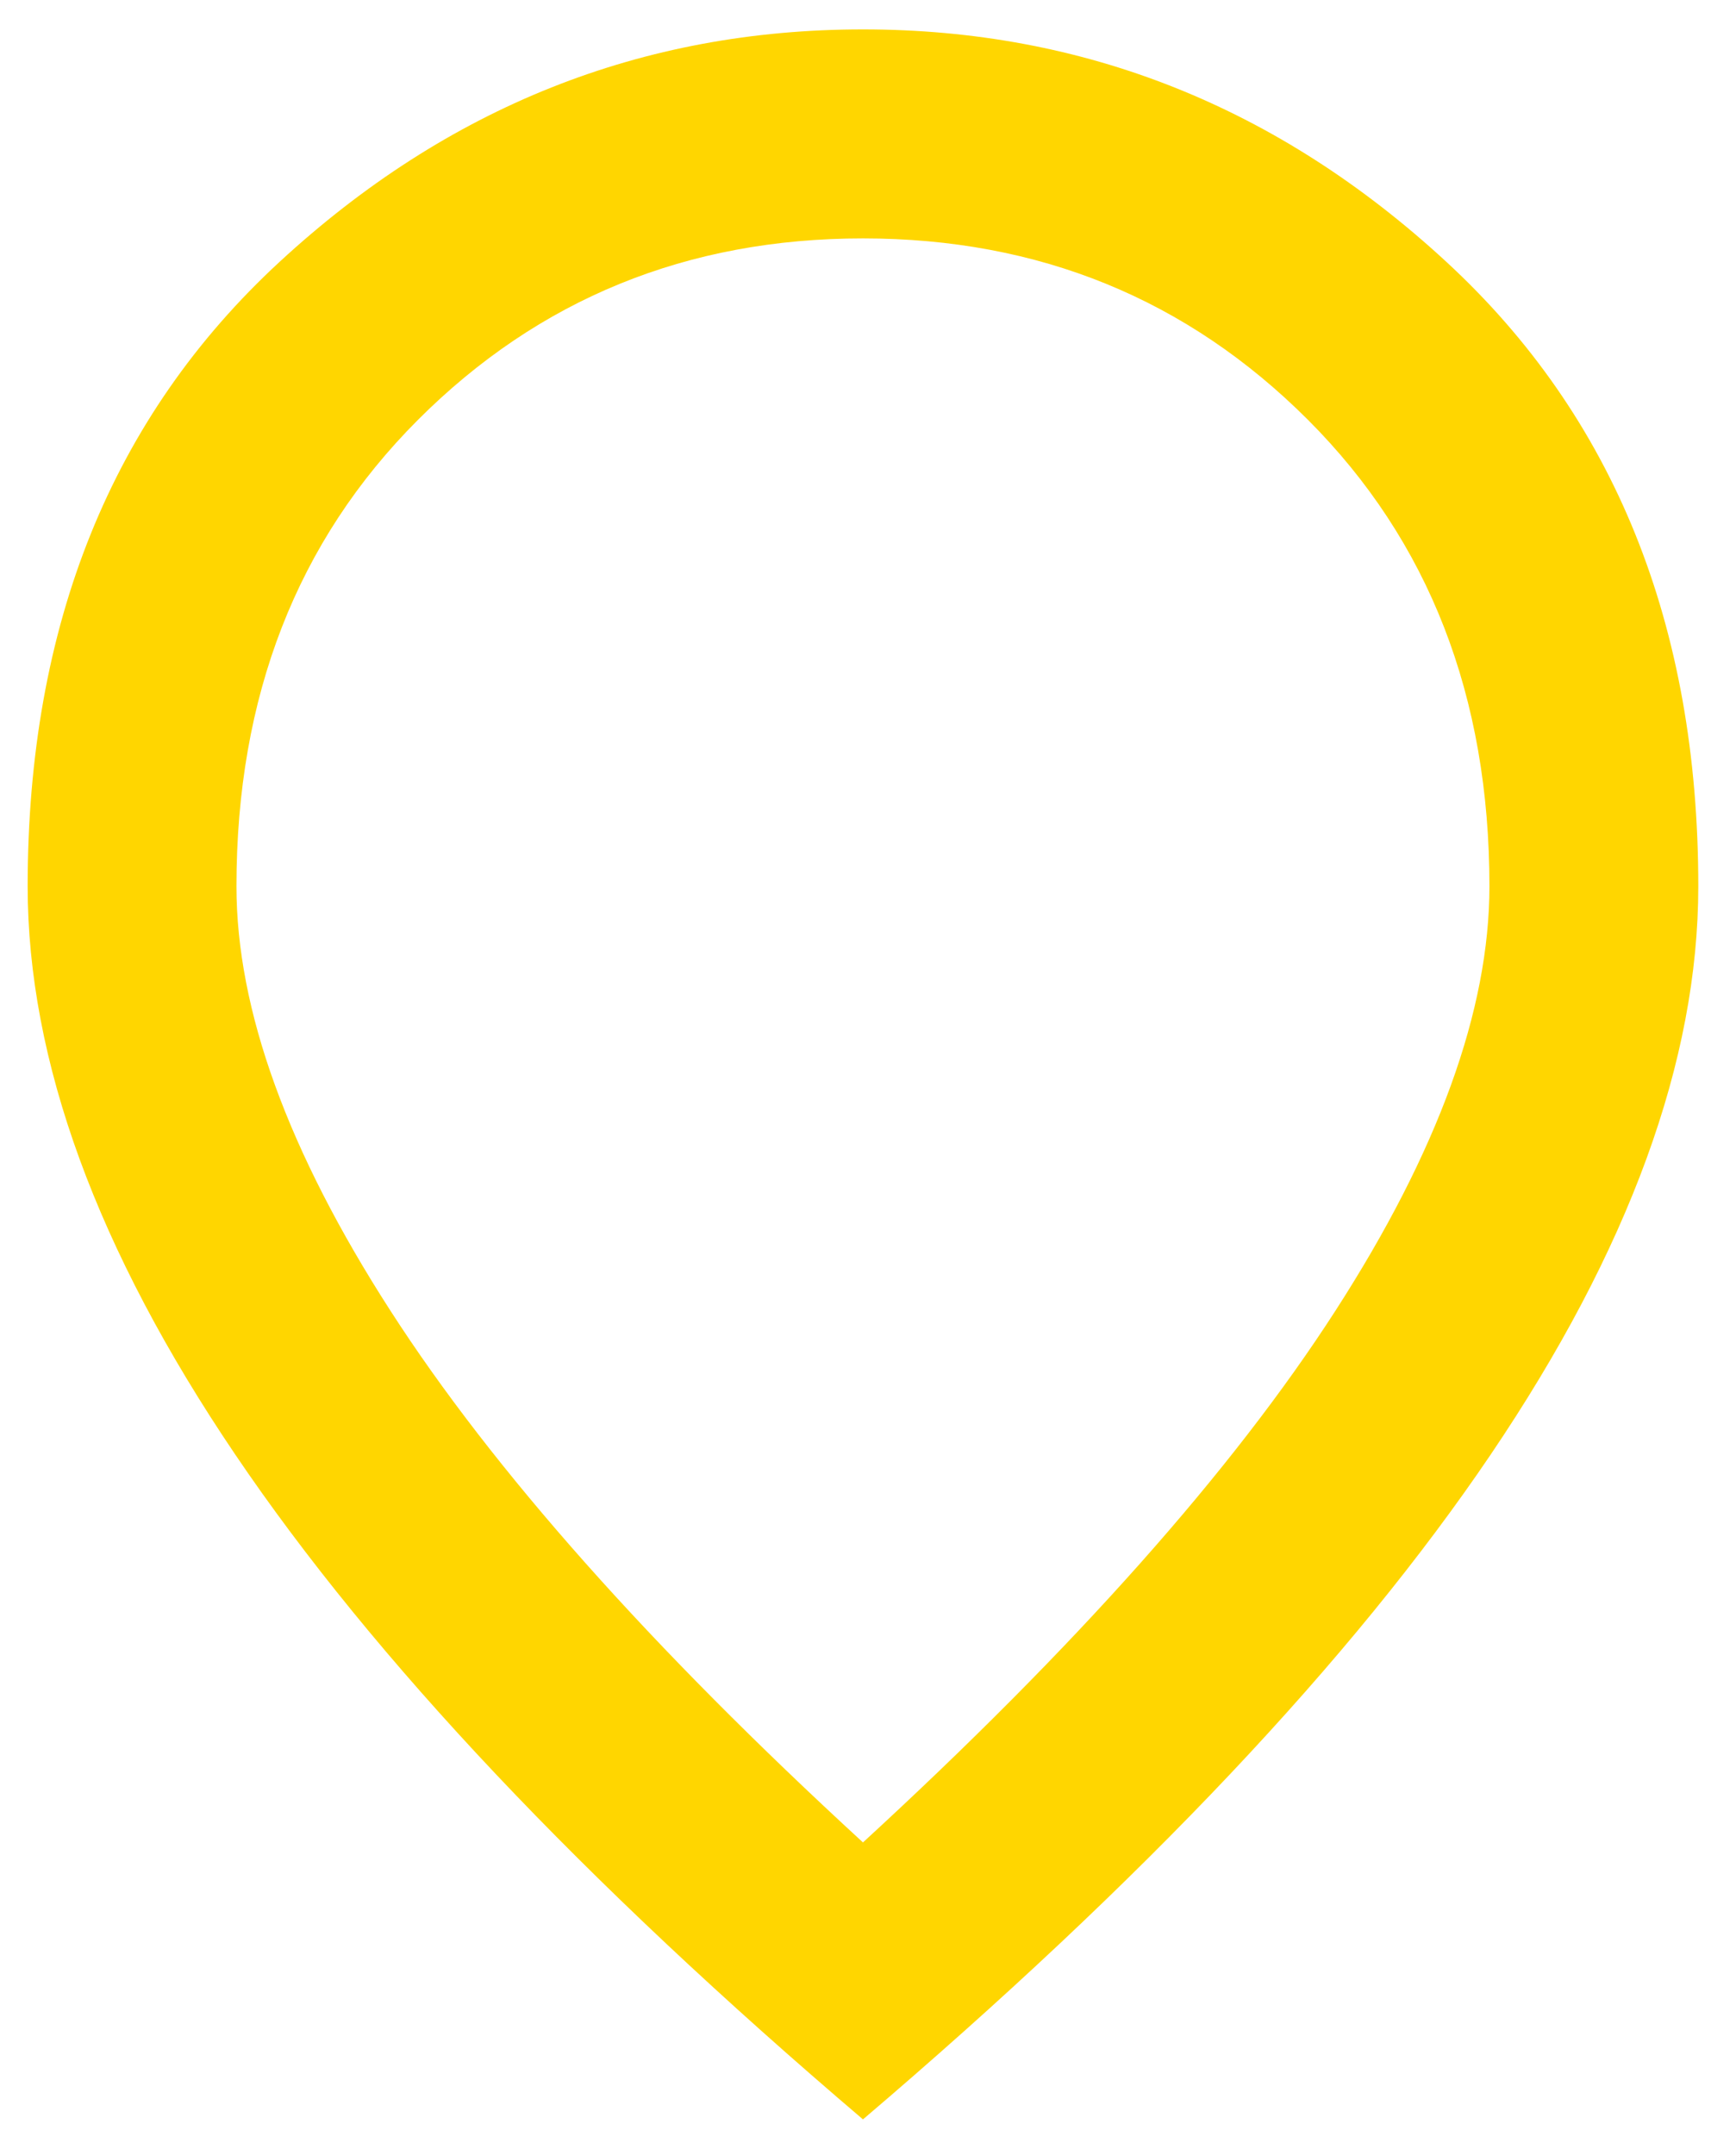 <svg width="29" height="36" viewBox="0 0 29 36" fill="none" xmlns="http://www.w3.org/2000/svg">
<path d="M14.416 30.774C17.962 27.516 20.593 24.556 22.308 21.894C24.024 19.233 24.881 16.869 24.881 14.803C24.881 11.633 23.871 9.036 21.851 7.014C19.83 4.993 17.352 3.982 14.416 3.982C11.48 3.982 9.001 4.993 6.981 7.014C4.961 9.036 3.95 11.633 3.95 14.803C3.95 16.869 4.808 19.233 6.523 21.894C8.238 24.556 10.869 27.516 14.416 30.774ZM14.416 35.4C9.735 31.414 6.24 27.712 3.929 24.294C1.617 20.876 0.462 17.712 0.462 14.803C0.462 10.44 1.865 6.963 4.67 4.374C7.475 1.785 10.724 0.491 14.416 0.491C18.108 0.491 21.357 1.785 24.162 4.374C26.967 6.963 28.37 10.44 28.37 14.803C28.37 17.712 27.214 20.876 24.903 24.294C22.592 27.712 19.096 31.414 14.416 35.4Z" fill="#FFD600"/>
</svg>
